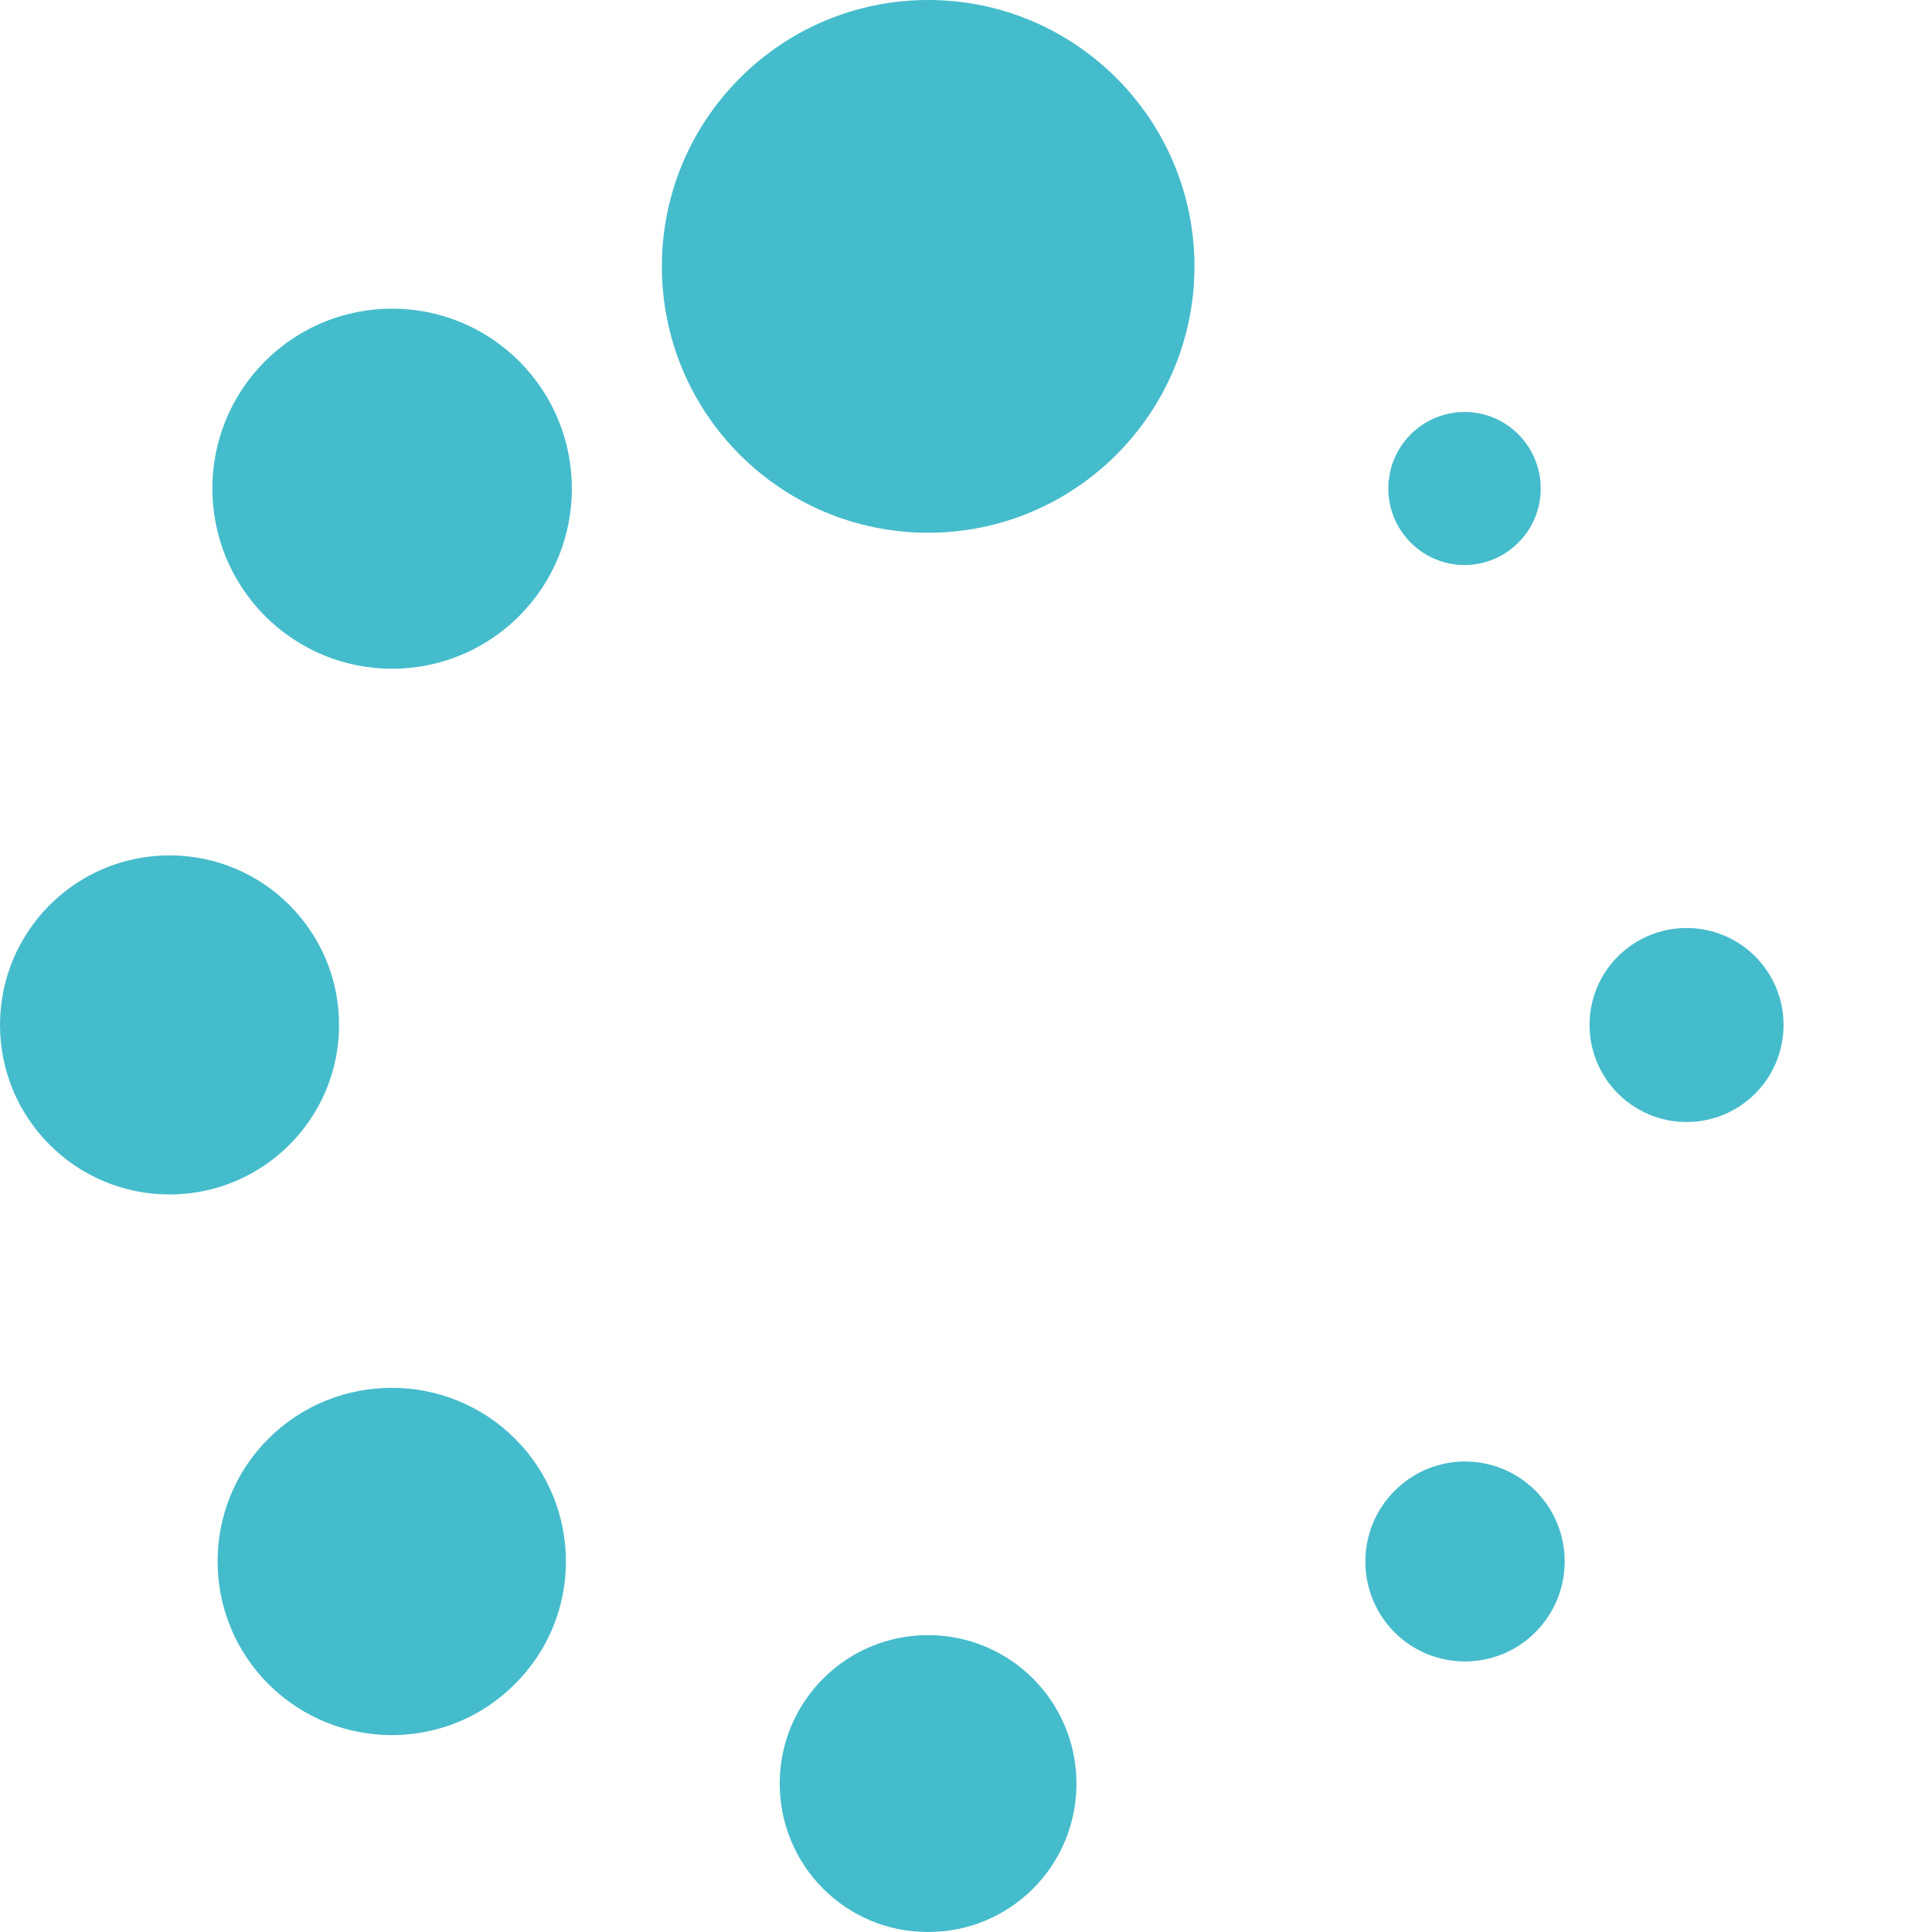 <svg width="12" height="12" viewBox="0 0 12 12" fill="none" xmlns="http://www.w3.org/2000/svg">
<path d="M7.419 1.655C7.419 2.568 6.677 3.309 5.765 3.309C4.851 3.309 4.111 2.568 4.111 1.655C4.111 0.741 4.852 0 5.765 0C6.678 0 7.419 0.741 7.419 1.655ZM5.766 10.156C5.258 10.155 4.844 10.566 4.843 11.076C4.842 11.586 5.252 12 5.762 12C6.272 12.002 6.685 11.591 6.686 11.081C6.688 10.571 6.276 10.157 5.766 10.156ZM11.078 6.366C11.078 6.034 10.809 5.764 10.476 5.764C10.143 5.764 9.873 6.033 9.873 6.366C9.873 6.698 10.142 6.969 10.476 6.969C10.809 6.969 11.078 6.699 11.078 6.366ZM2.106 6.366C2.106 5.785 1.635 5.313 1.053 5.313C0.471 5.313 0 5.785 0 6.366C0 6.947 0.471 7.419 1.053 7.419C1.635 7.419 2.106 6.947 2.106 6.366ZM9.431 2.698C9.246 2.512 8.947 2.513 8.762 2.698C8.577 2.884 8.577 3.185 8.762 3.37C8.947 3.556 9.246 3.556 9.431 3.37C9.616 3.185 9.616 2.884 9.431 2.698ZM3.198 8.935C2.776 8.515 2.091 8.515 1.668 8.935C1.246 9.355 1.246 10.04 1.668 10.461C2.091 10.882 2.776 10.883 3.197 10.461C3.621 10.041 3.621 9.357 3.198 8.935ZM9.537 10.138C9.779 9.895 9.779 9.501 9.537 9.259C9.295 9.017 8.903 9.017 8.662 9.26C8.42 9.502 8.42 9.896 8.662 10.139C8.904 10.38 9.295 10.38 9.537 10.138ZM3.225 3.826C3.661 3.389 3.661 2.681 3.225 2.244C2.789 1.808 2.082 1.808 1.646 2.244C1.21 2.68 1.21 3.388 1.646 3.826C2.082 4.263 2.789 4.263 3.225 3.826Z" fill="#45BCCC"/>
</svg>
